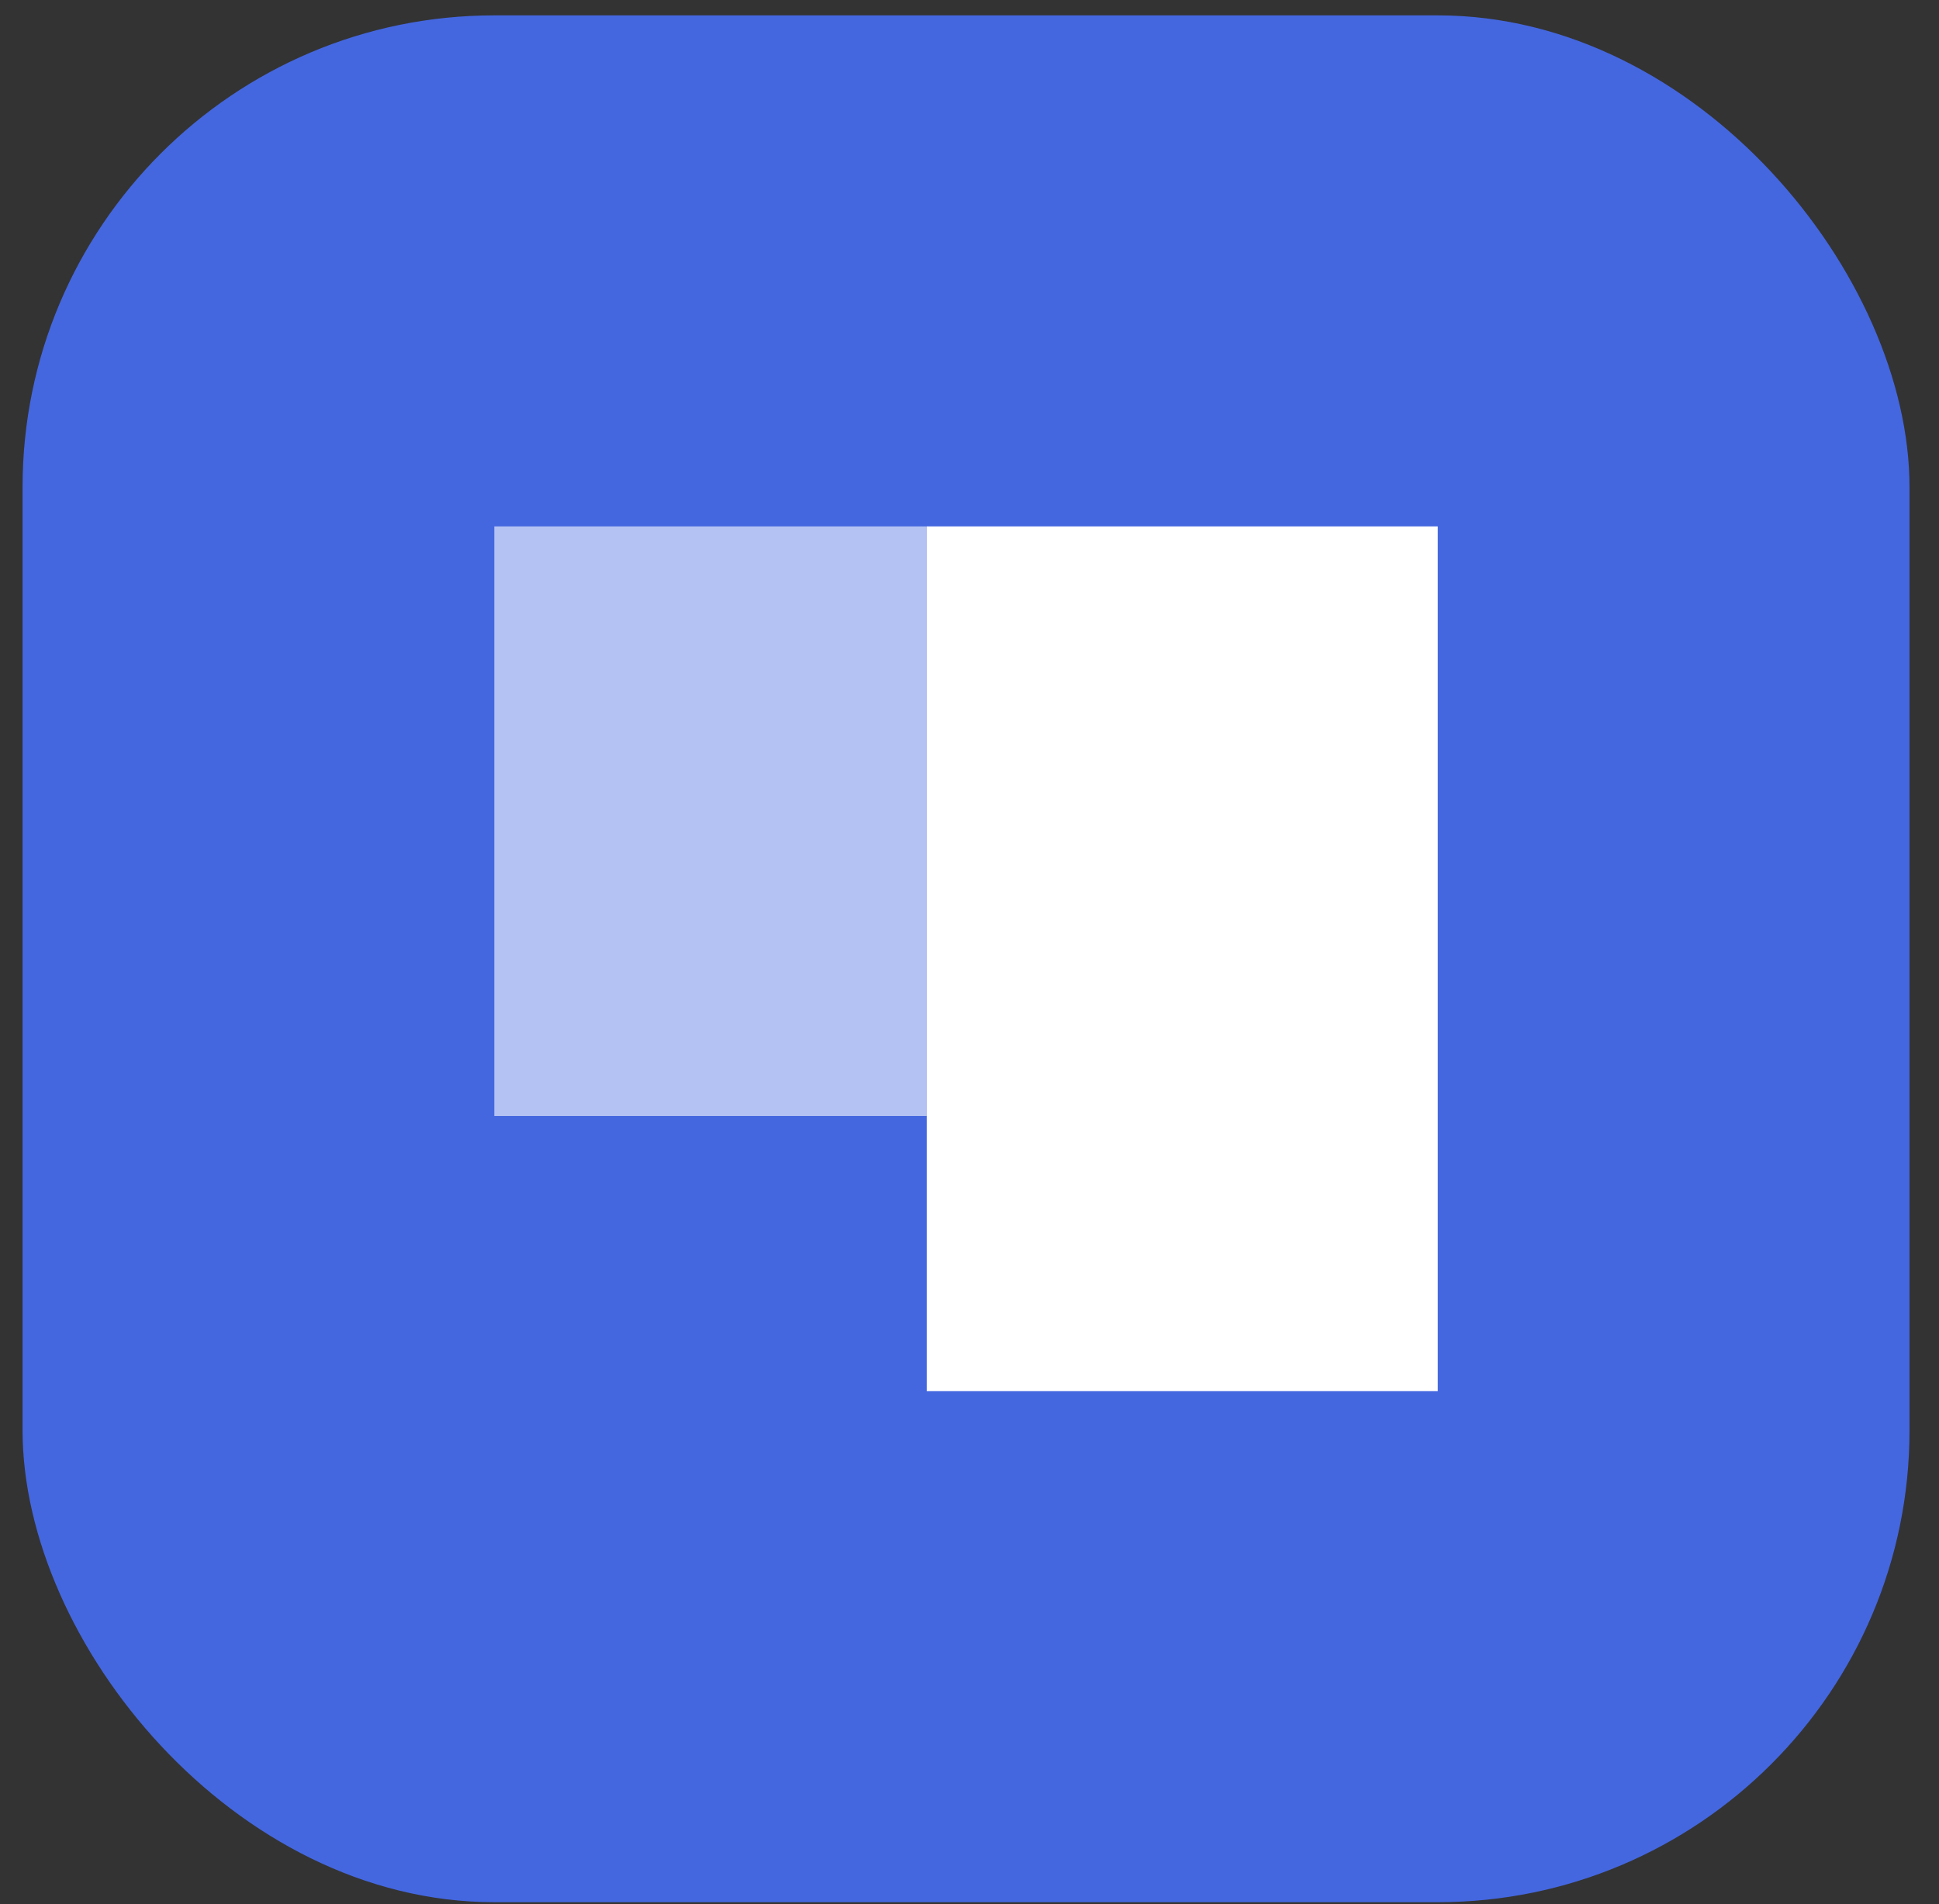 <svg width="56" height="55" viewBox="0 0 56 55" fill="none" xmlns="http://www.w3.org/2000/svg">
<rect x="0" y="0" width="56" height="55" fill="#333333" stroke="none"/>
<rect x="0.652" y="0.444" width="54.496" height="54.496" rx="13.624" fill="#4467E0"/>
<rect x="14.276" y="15.203" width="12.489" height="17.03" fill="white" fill-opacity="0.6"/>
<rect x="26.765" y="15.203" width="14.759" height="24.977" fill="white"/>
</svg>
